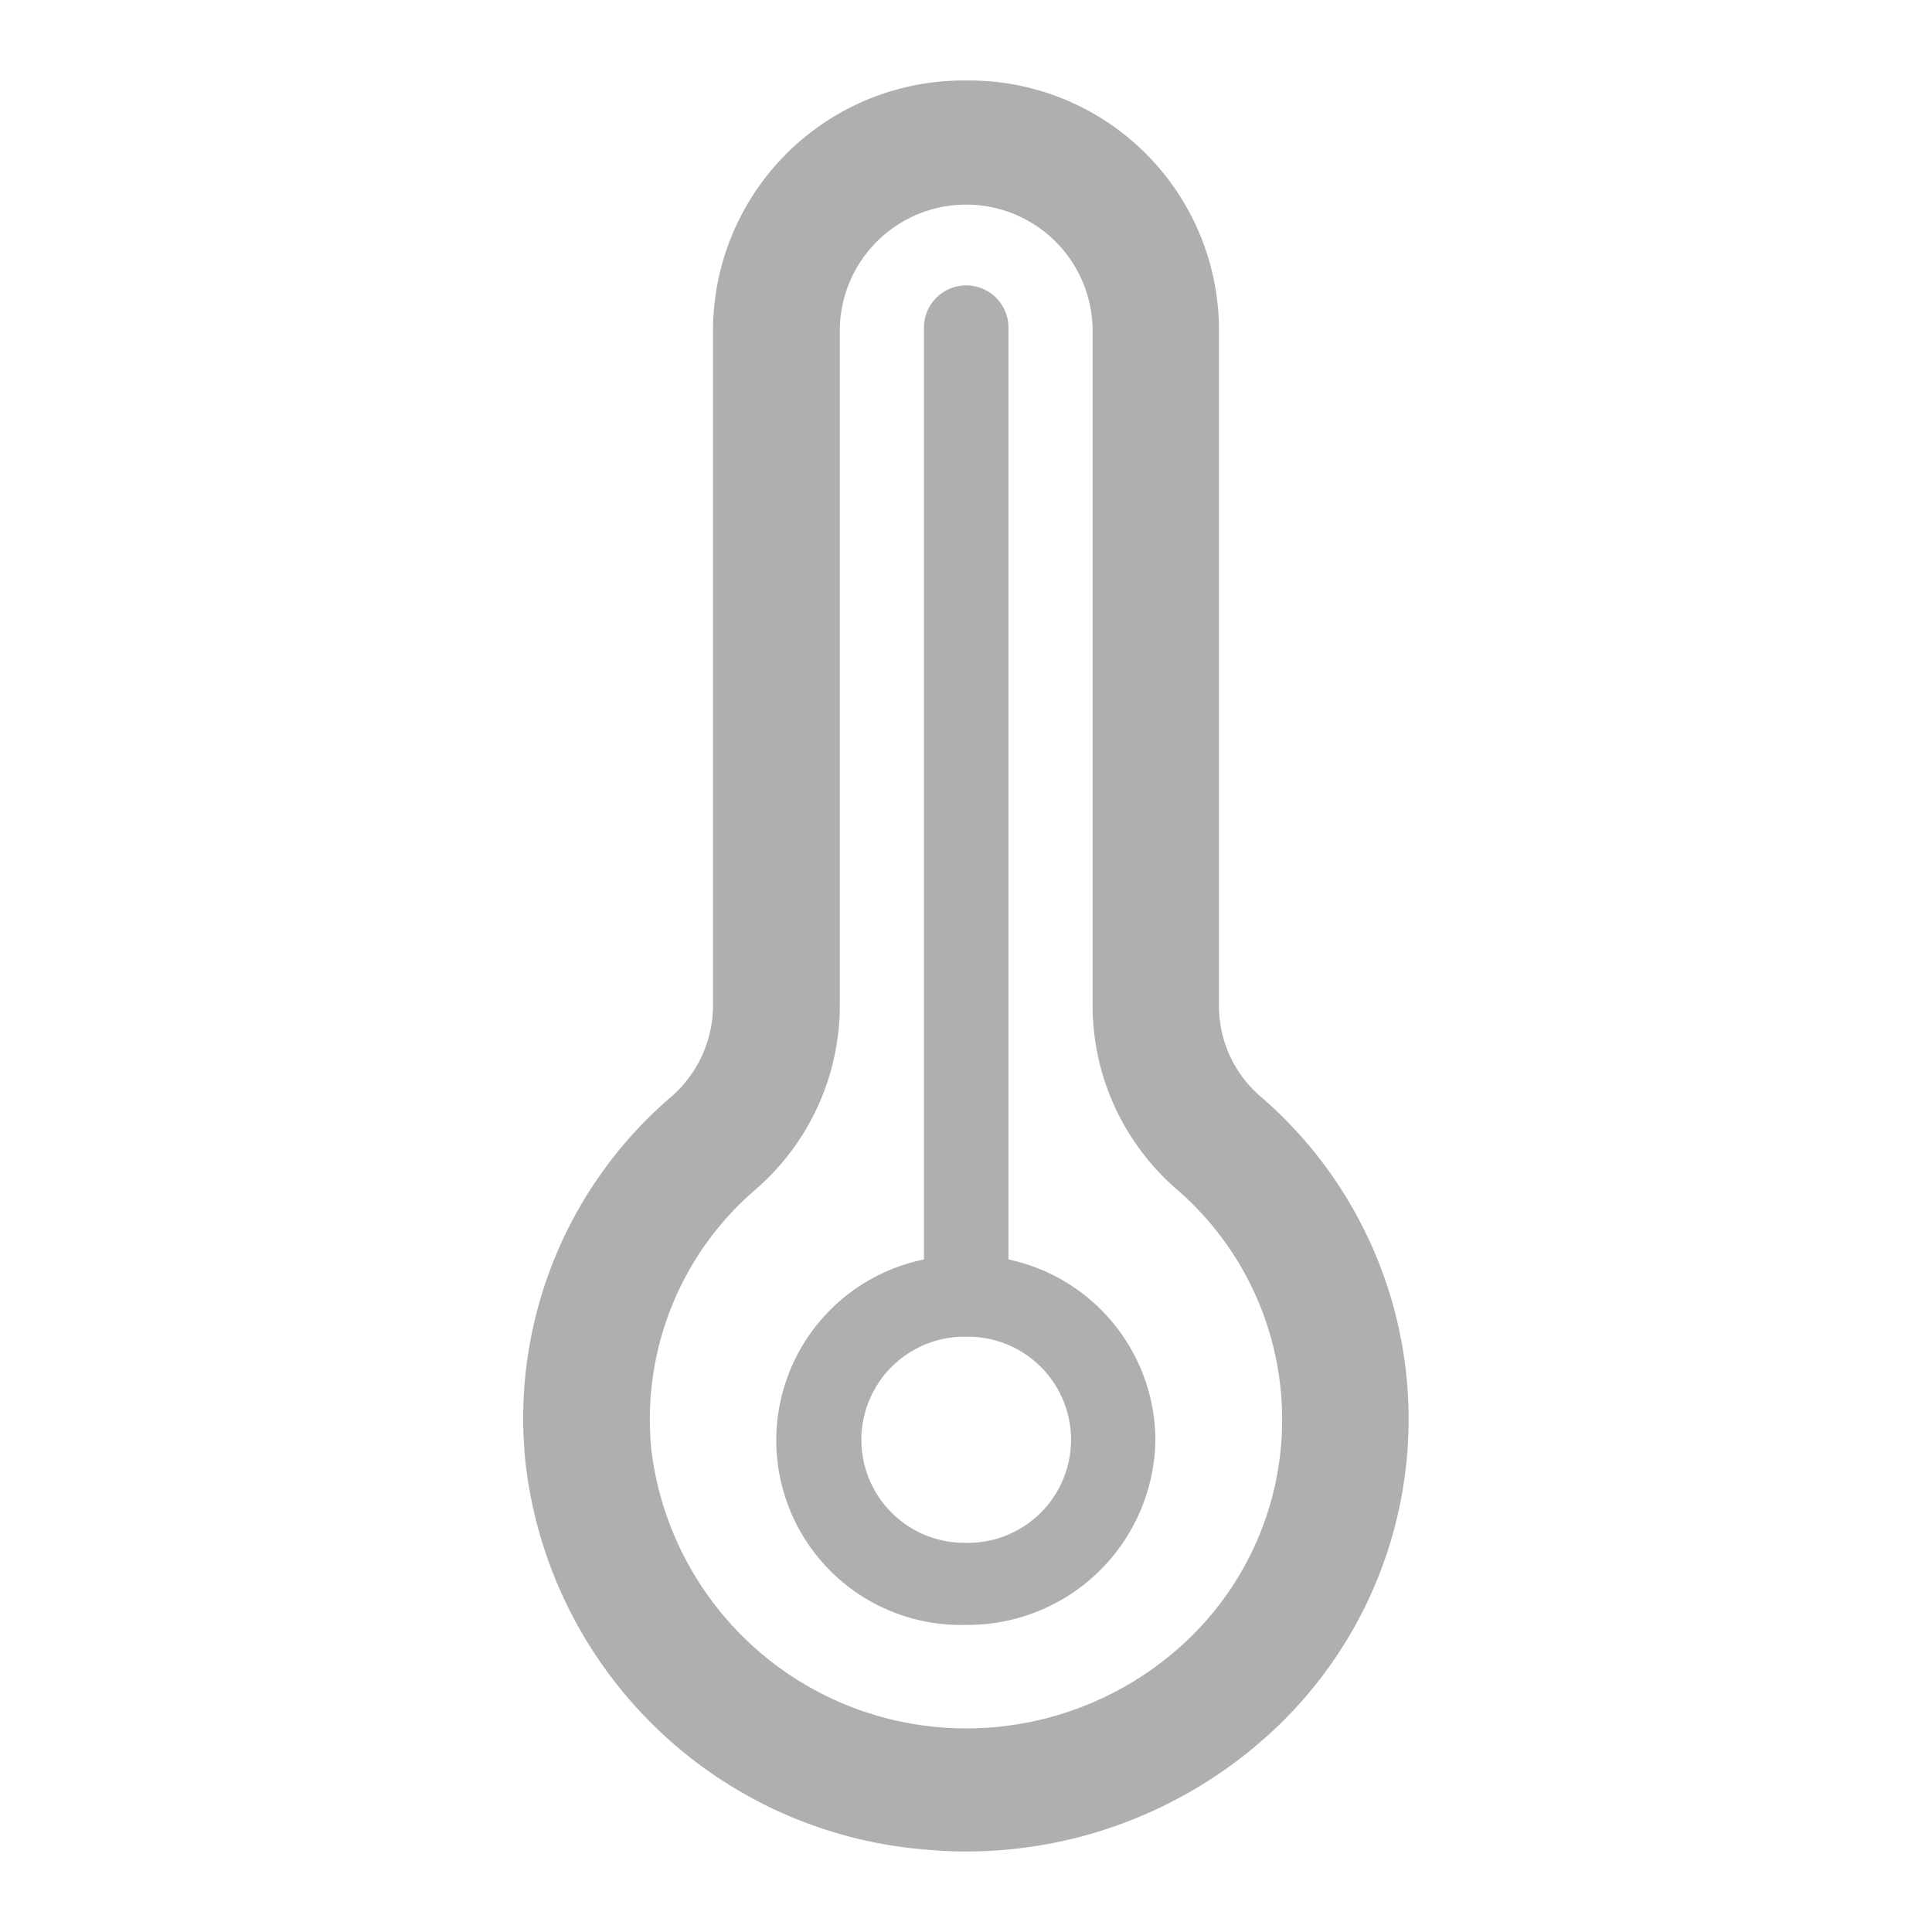 <svg id="icon" xmlns="http://www.w3.org/2000/svg" width="64" height="64" viewBox="0 0 64 64">
  <g id="Group">
    <path id="Vector" d="M24.407,33.64a3.947,3.947,0,0,1-1.36-3V8.187A8.273,8.273,0,0,0,14.674,0,8.293,8.293,0,0,0,6.287,8.187V30.64A4.024,4.024,0,0,1,4.9,33.667,14.022,14.022,0,0,0,.074,45.773a14.5,14.5,0,0,0,12.933,12.8c.547.053,1.093.093,1.627.093a14.906,14.906,0,0,0,9.813-3.653,14.1,14.1,0,0,0-.04-21.373ZM21.661,51.973a10.631,10.631,0,0,1-8.187,2.547,10.494,10.494,0,0,1-9.227-9.133A10.029,10.029,0,0,1,7.7,36.733a8.071,8.071,0,0,0,2.787-6.08V8.187a4.188,4.188,0,0,1,8.373,0V30.64a8.068,8.068,0,0,0,2.76,6.067,10.074,10.074,0,0,1,.04,15.267Z" transform="translate(17.333 2.667)" fill="#afafaf"/>
    <path id="Vector-2" data-name="Vector" d="M7.693,32.227V1.36a1.4,1.4,0,0,0-2.8,0V32.227A6.116,6.116,0,0,0,6.28,44.333,6.218,6.218,0,0,0,12.56,38.2,6.146,6.146,0,0,0,7.693,32.227Zm-1.4,9.387a3.414,3.414,0,1,1,0-6.827,3.414,3.414,0,1,1,0,6.827Z" transform="translate(25.714 9.494)" fill="#afafaf"/>
  </g>
</svg>
